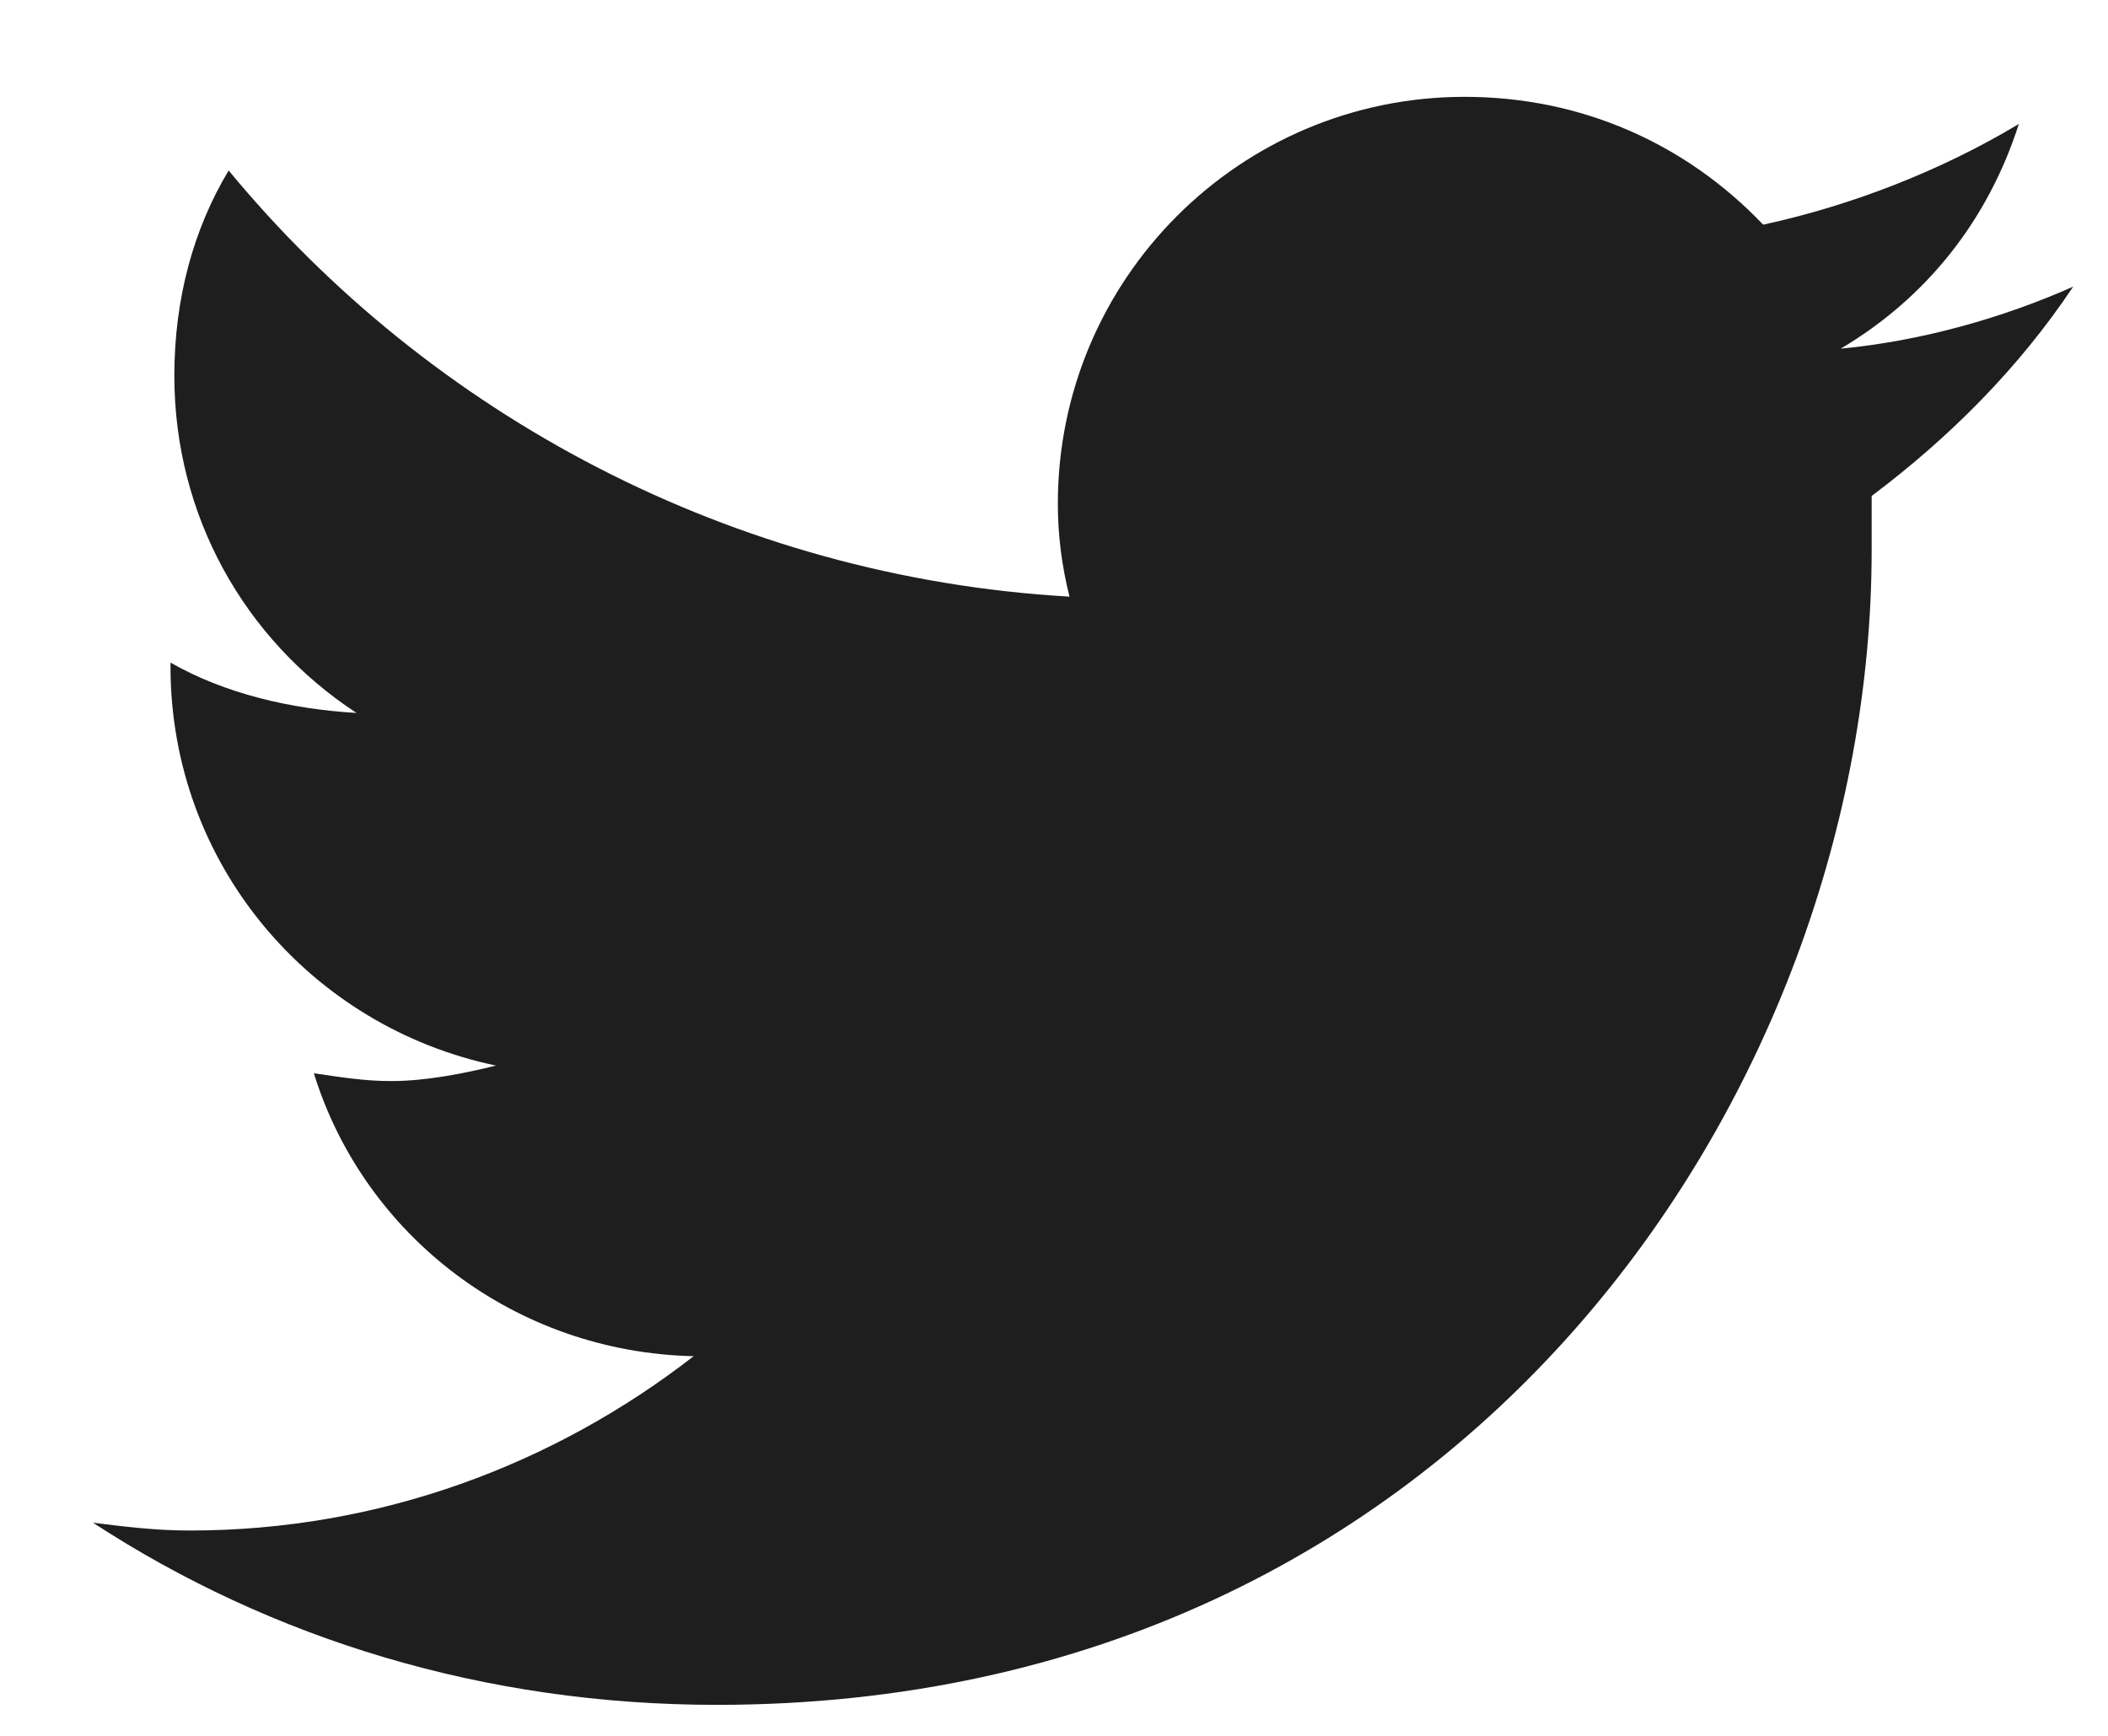 <svg width="17" height="14" viewBox="0 0 17 14" fill="none" xmlns="http://www.w3.org/2000/svg">
<path d="M15.094 4C15.719 3.531 16.281 2.969 16.719 2.312C16.156 2.562 15.5 2.75 14.844 2.812C15.531 2.406 16.031 1.781 16.281 1C15.656 1.375 14.938 1.656 14.219 1.812C13.594 1.156 12.75 0.781 11.812 0.781C10 0.781 8.531 2.25 8.531 4.062C8.531 4.312 8.562 4.562 8.625 4.812C5.906 4.656 3.469 3.344 1.844 1.375C1.562 1.844 1.406 2.406 1.406 3.031C1.406 4.156 1.969 5.156 2.875 5.75C2.344 5.719 1.812 5.594 1.375 5.344V5.375C1.375 6.969 2.5 8.281 4 8.594C3.75 8.656 3.438 8.719 3.156 8.719C2.938 8.719 2.75 8.688 2.531 8.656C2.938 9.969 4.156 10.906 5.594 10.938C4.469 11.812 3.062 12.344 1.531 12.344C1.25 12.344 1 12.312 0.75 12.281C2.188 13.219 3.906 13.75 5.781 13.75C11.812 13.75 15.094 8.781 15.094 4.438C15.094 4.281 15.094 4.156 15.094 4Z" fill="#1E1E1E"/>
</svg>
